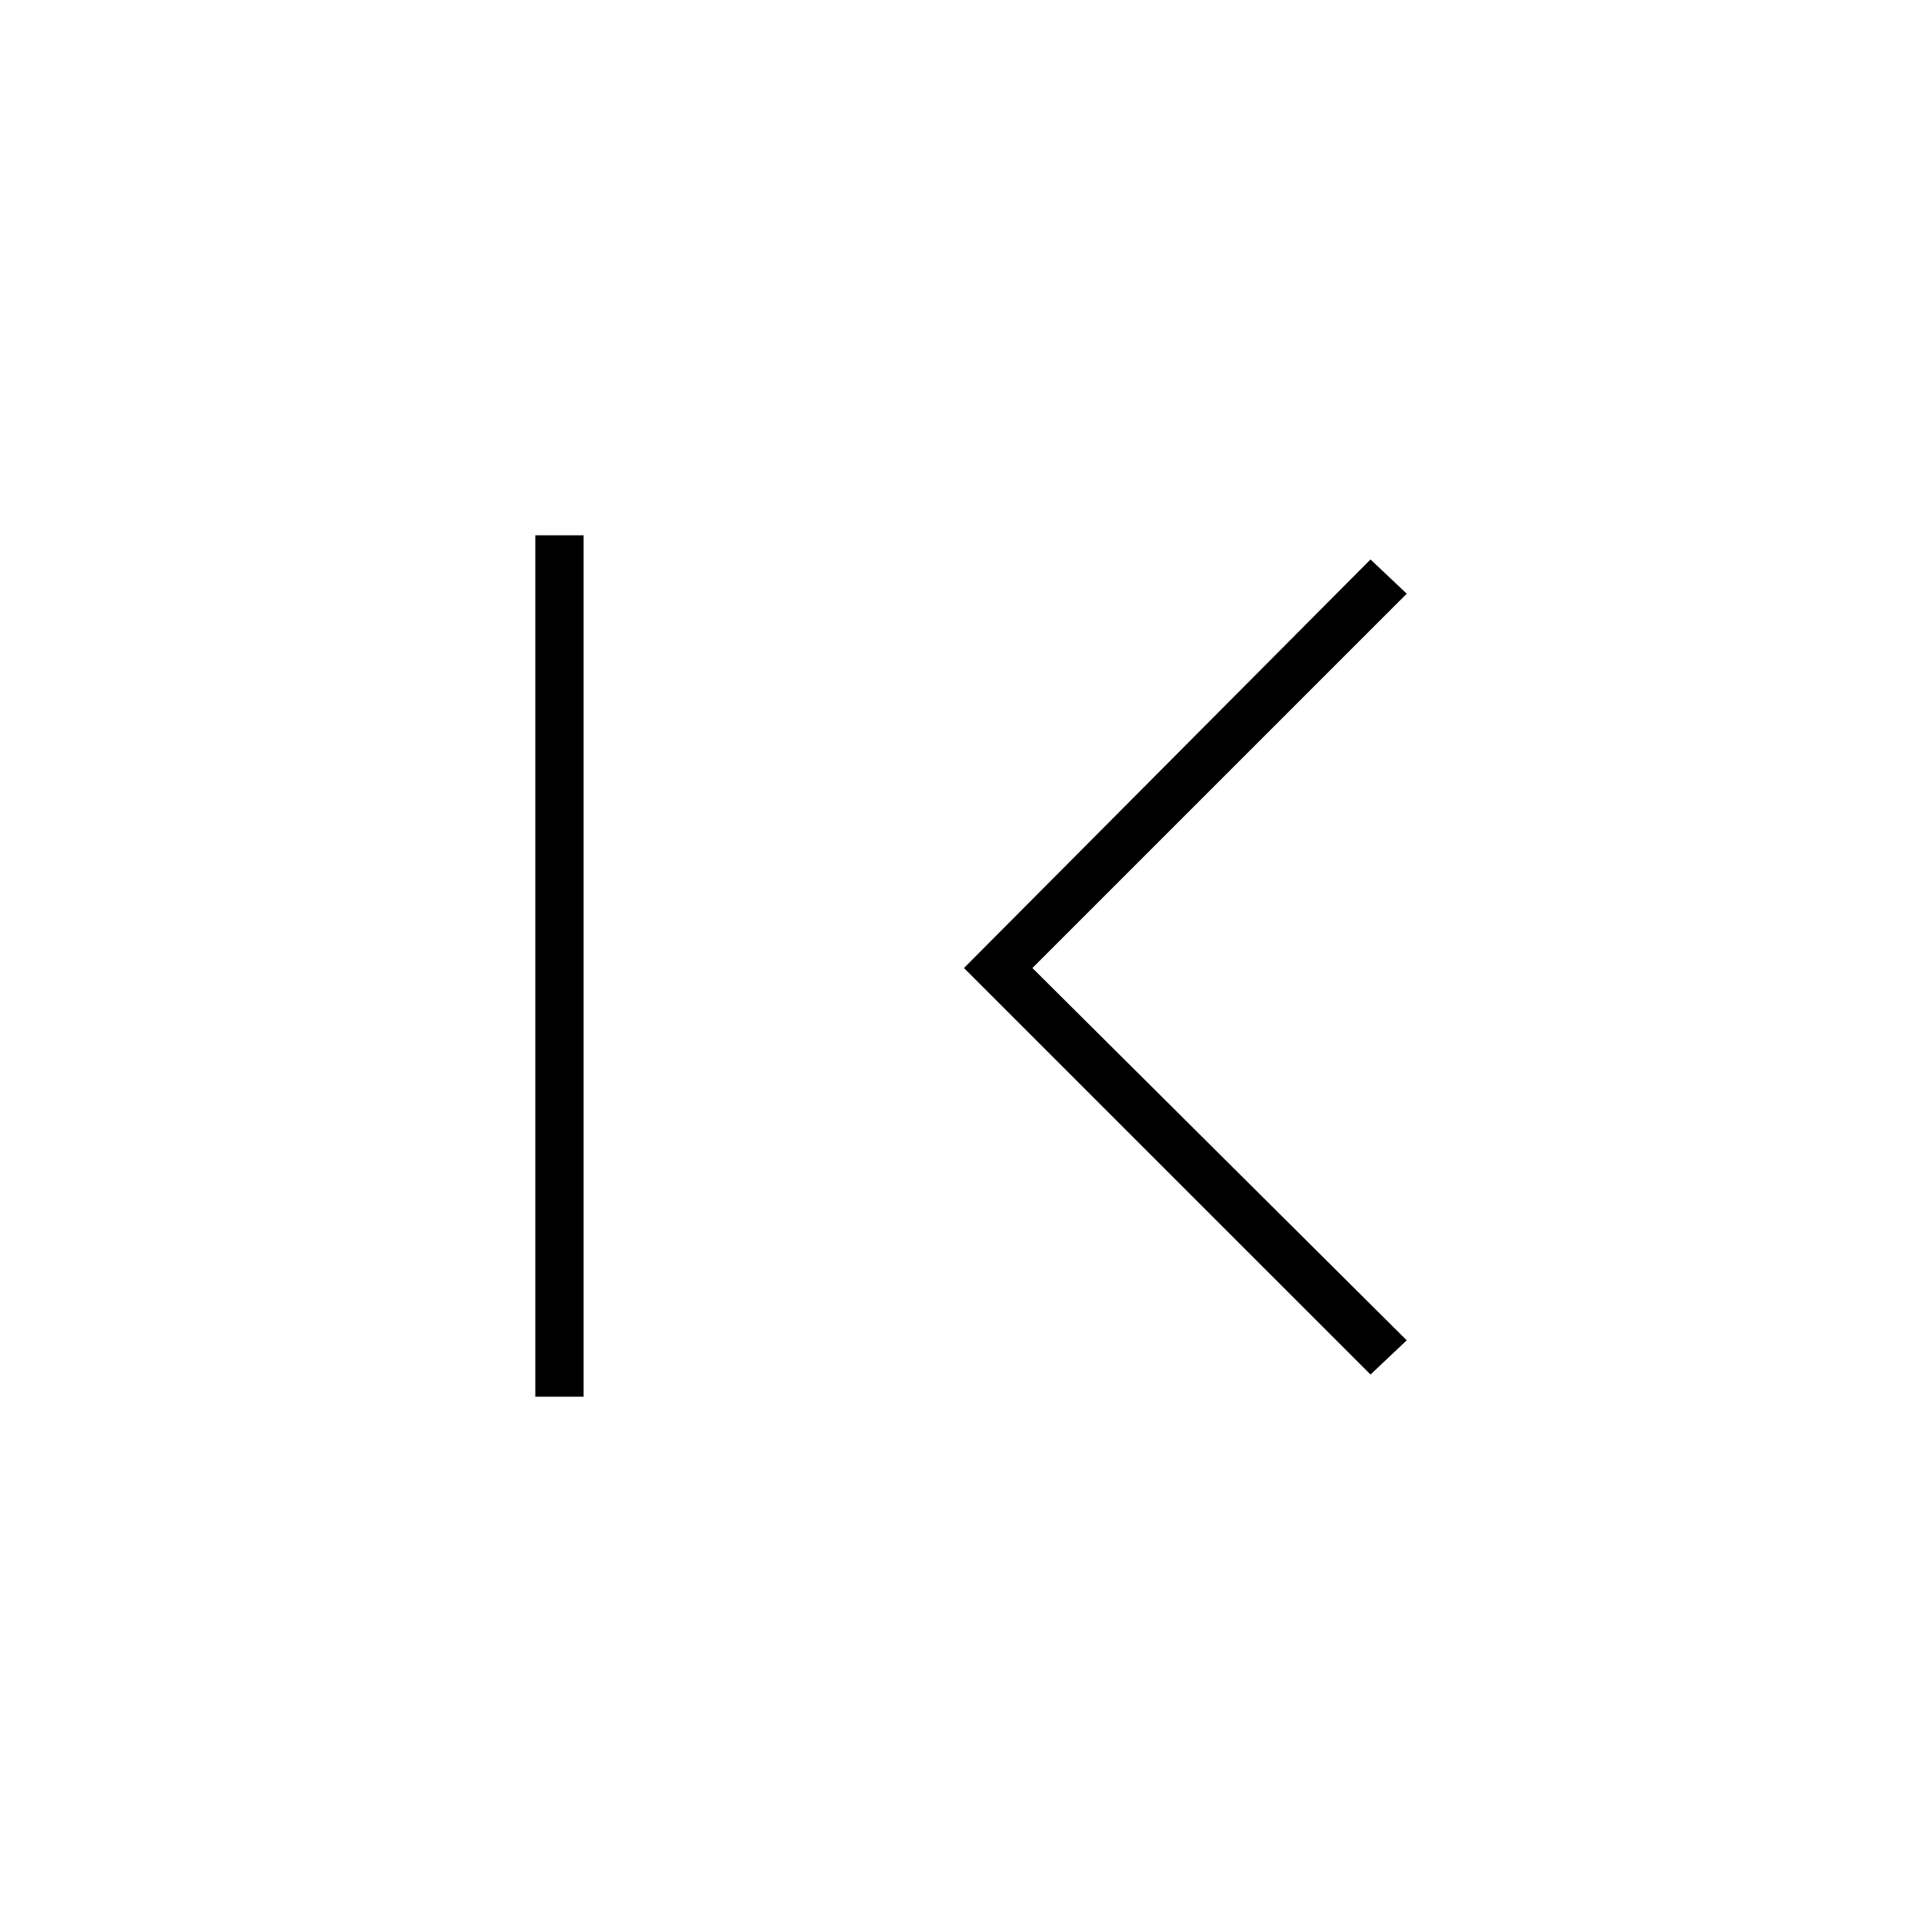 <svg xmlns="http://www.w3.org/2000/svg" height="40" width="40"><path d="M28.375 28.458 19.958 20.042 28.375 11.583 29.125 12.292 21.375 20.042 29.125 27.75ZM11.083 28.917V11.083H12.083V28.917Z"/></svg>